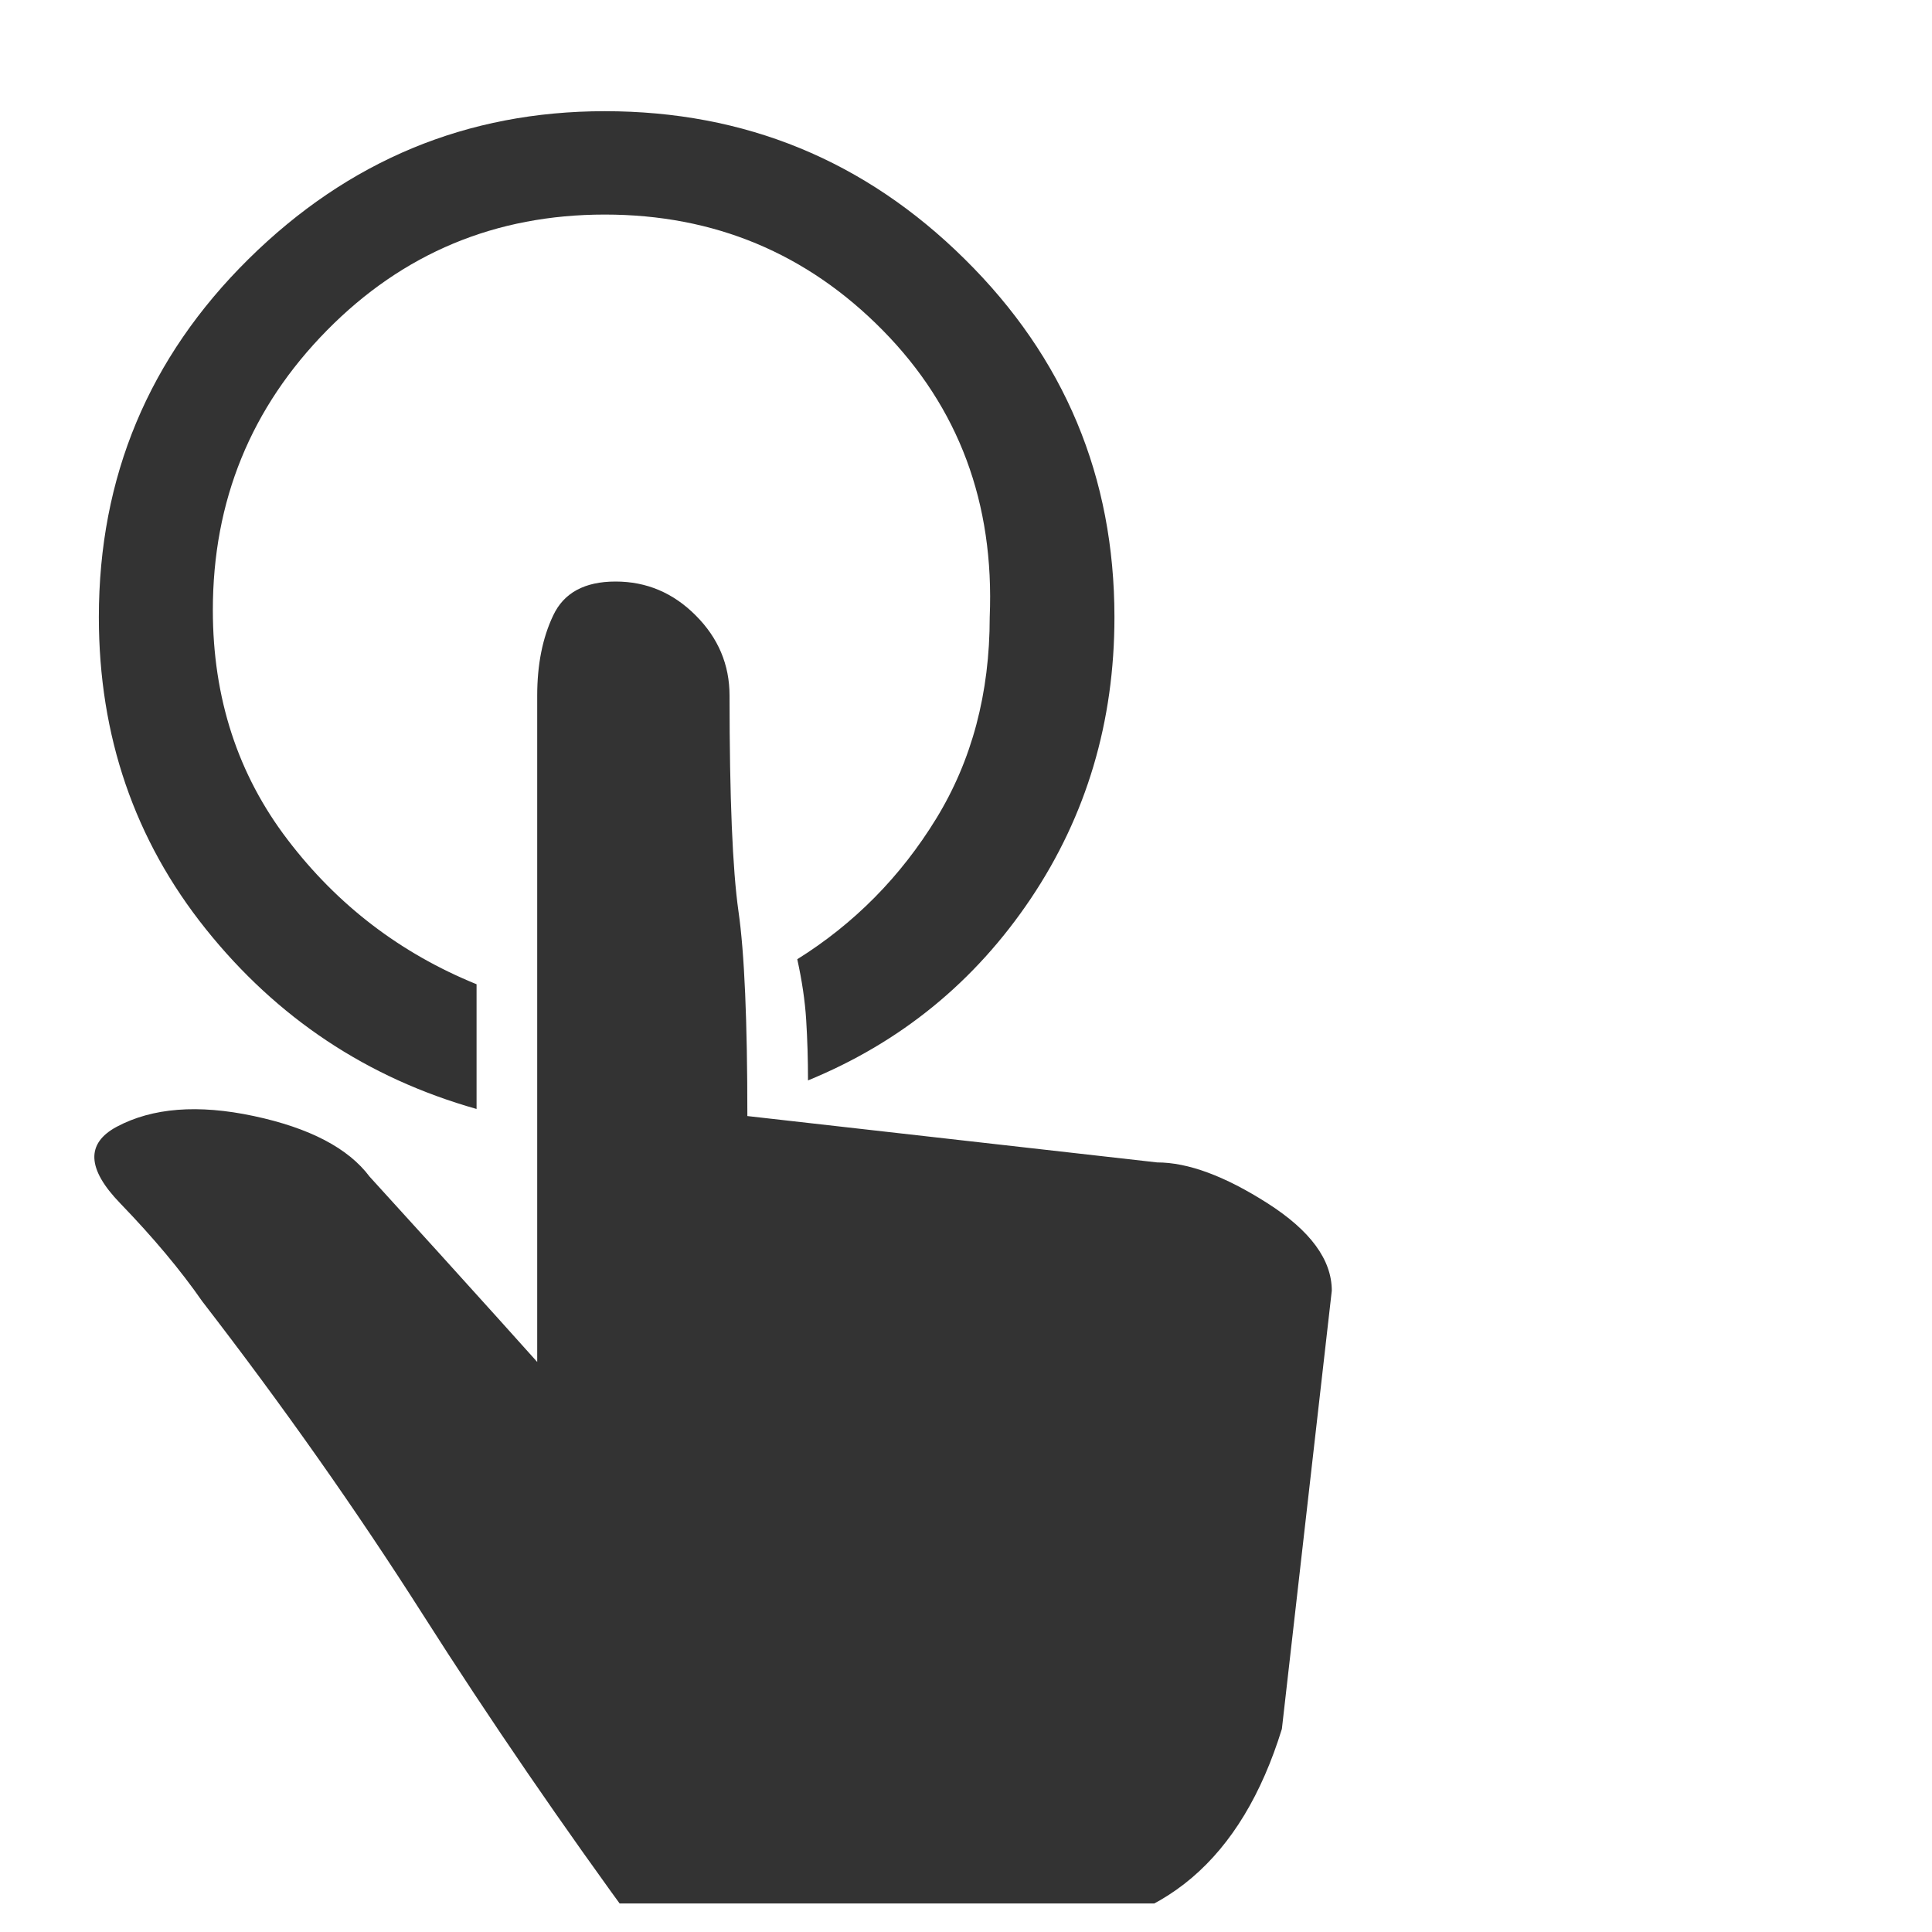 <svg xmlns="http://www.w3.org/2000/svg" width="18" height="18" viewBox="0 0 18 18" fill="none">
  <g clip-path="url(#clip0_0_1663)">
    <path d="M6.532 18.067C6.465 18.067 6.388 18.067 6.299 18.067C6.211 18.067 6.133 18.067 6.067 18.067C6.067 18.067 6.061 18.056 6.05 18.034C6.039 18.012 6.012 18.001 5.967 18.001C5.237 17.005 4.562 16.02 3.942 15.046C3.322 14.072 2.636 13.098 1.884 12.124C1.685 11.837 1.43 11.532 1.12 11.211C0.81 10.891 0.799 10.653 1.087 10.498C1.419 10.321 1.845 10.287 2.365 10.398C2.885 10.509 3.245 10.697 3.444 10.963C3.444 10.963 3.66 11.2 4.092 11.676C4.523 12.152 4.827 12.49 5.005 12.689C5.005 11.472 5.005 10.442 5.005 9.601C5.005 8.76 5.005 7.72 5.005 6.481C5.005 6.193 5.054 5.944 5.154 5.734C5.253 5.523 5.447 5.418 5.735 5.418C6.023 5.418 6.272 5.523 6.482 5.734C6.692 5.944 6.797 6.193 6.797 6.481C6.797 7.432 6.825 8.102 6.88 8.489C6.936 8.877 6.963 9.513 6.963 10.398L10.781 10.83C11.069 10.83 11.412 10.957 11.81 11.211C12.209 11.466 12.408 11.737 12.408 12.025L11.943 16.108C11.567 17.326 10.825 17.956 9.719 18.001C8.612 18.045 7.55 18.067 6.532 18.067ZM5.635 1.999C4.617 1.999 3.754 2.359 3.046 3.078C2.338 3.797 1.983 4.666 1.983 5.684C1.983 6.503 2.216 7.217 2.681 7.825C3.145 8.434 3.732 8.882 4.44 9.17C4.44 9.391 4.44 9.59 4.44 9.767C4.44 9.944 4.44 10.133 4.44 10.332C3.422 10.044 2.581 9.485 1.917 8.655C1.253 7.825 0.921 6.857 0.921 5.75C0.921 4.444 1.386 3.332 2.315 2.414C3.245 1.495 4.352 1.036 5.635 1.036C6.941 1.036 8.059 1.495 8.988 2.414C9.918 3.332 10.383 4.444 10.383 5.75C10.383 6.724 10.123 7.598 9.603 8.373C9.082 9.148 8.391 9.712 7.528 10.066C7.528 9.867 7.522 9.679 7.511 9.502C7.5 9.325 7.472 9.137 7.428 8.937C7.959 8.605 8.391 8.168 8.723 7.626C9.055 7.084 9.221 6.459 9.221 5.75C9.265 4.688 8.933 3.797 8.225 3.078C7.517 2.359 6.653 1.999 5.635 1.999Z" fill="#333333"/>
  </g>
  <defs>
    <clipPath id="clip0_0_1663">
      <rect width="16.998" height="16.998" fill="white" transform="matrix(1 0 0 -1 0.879 17.734)"/>
    </clipPath>
  </defs>
</svg>